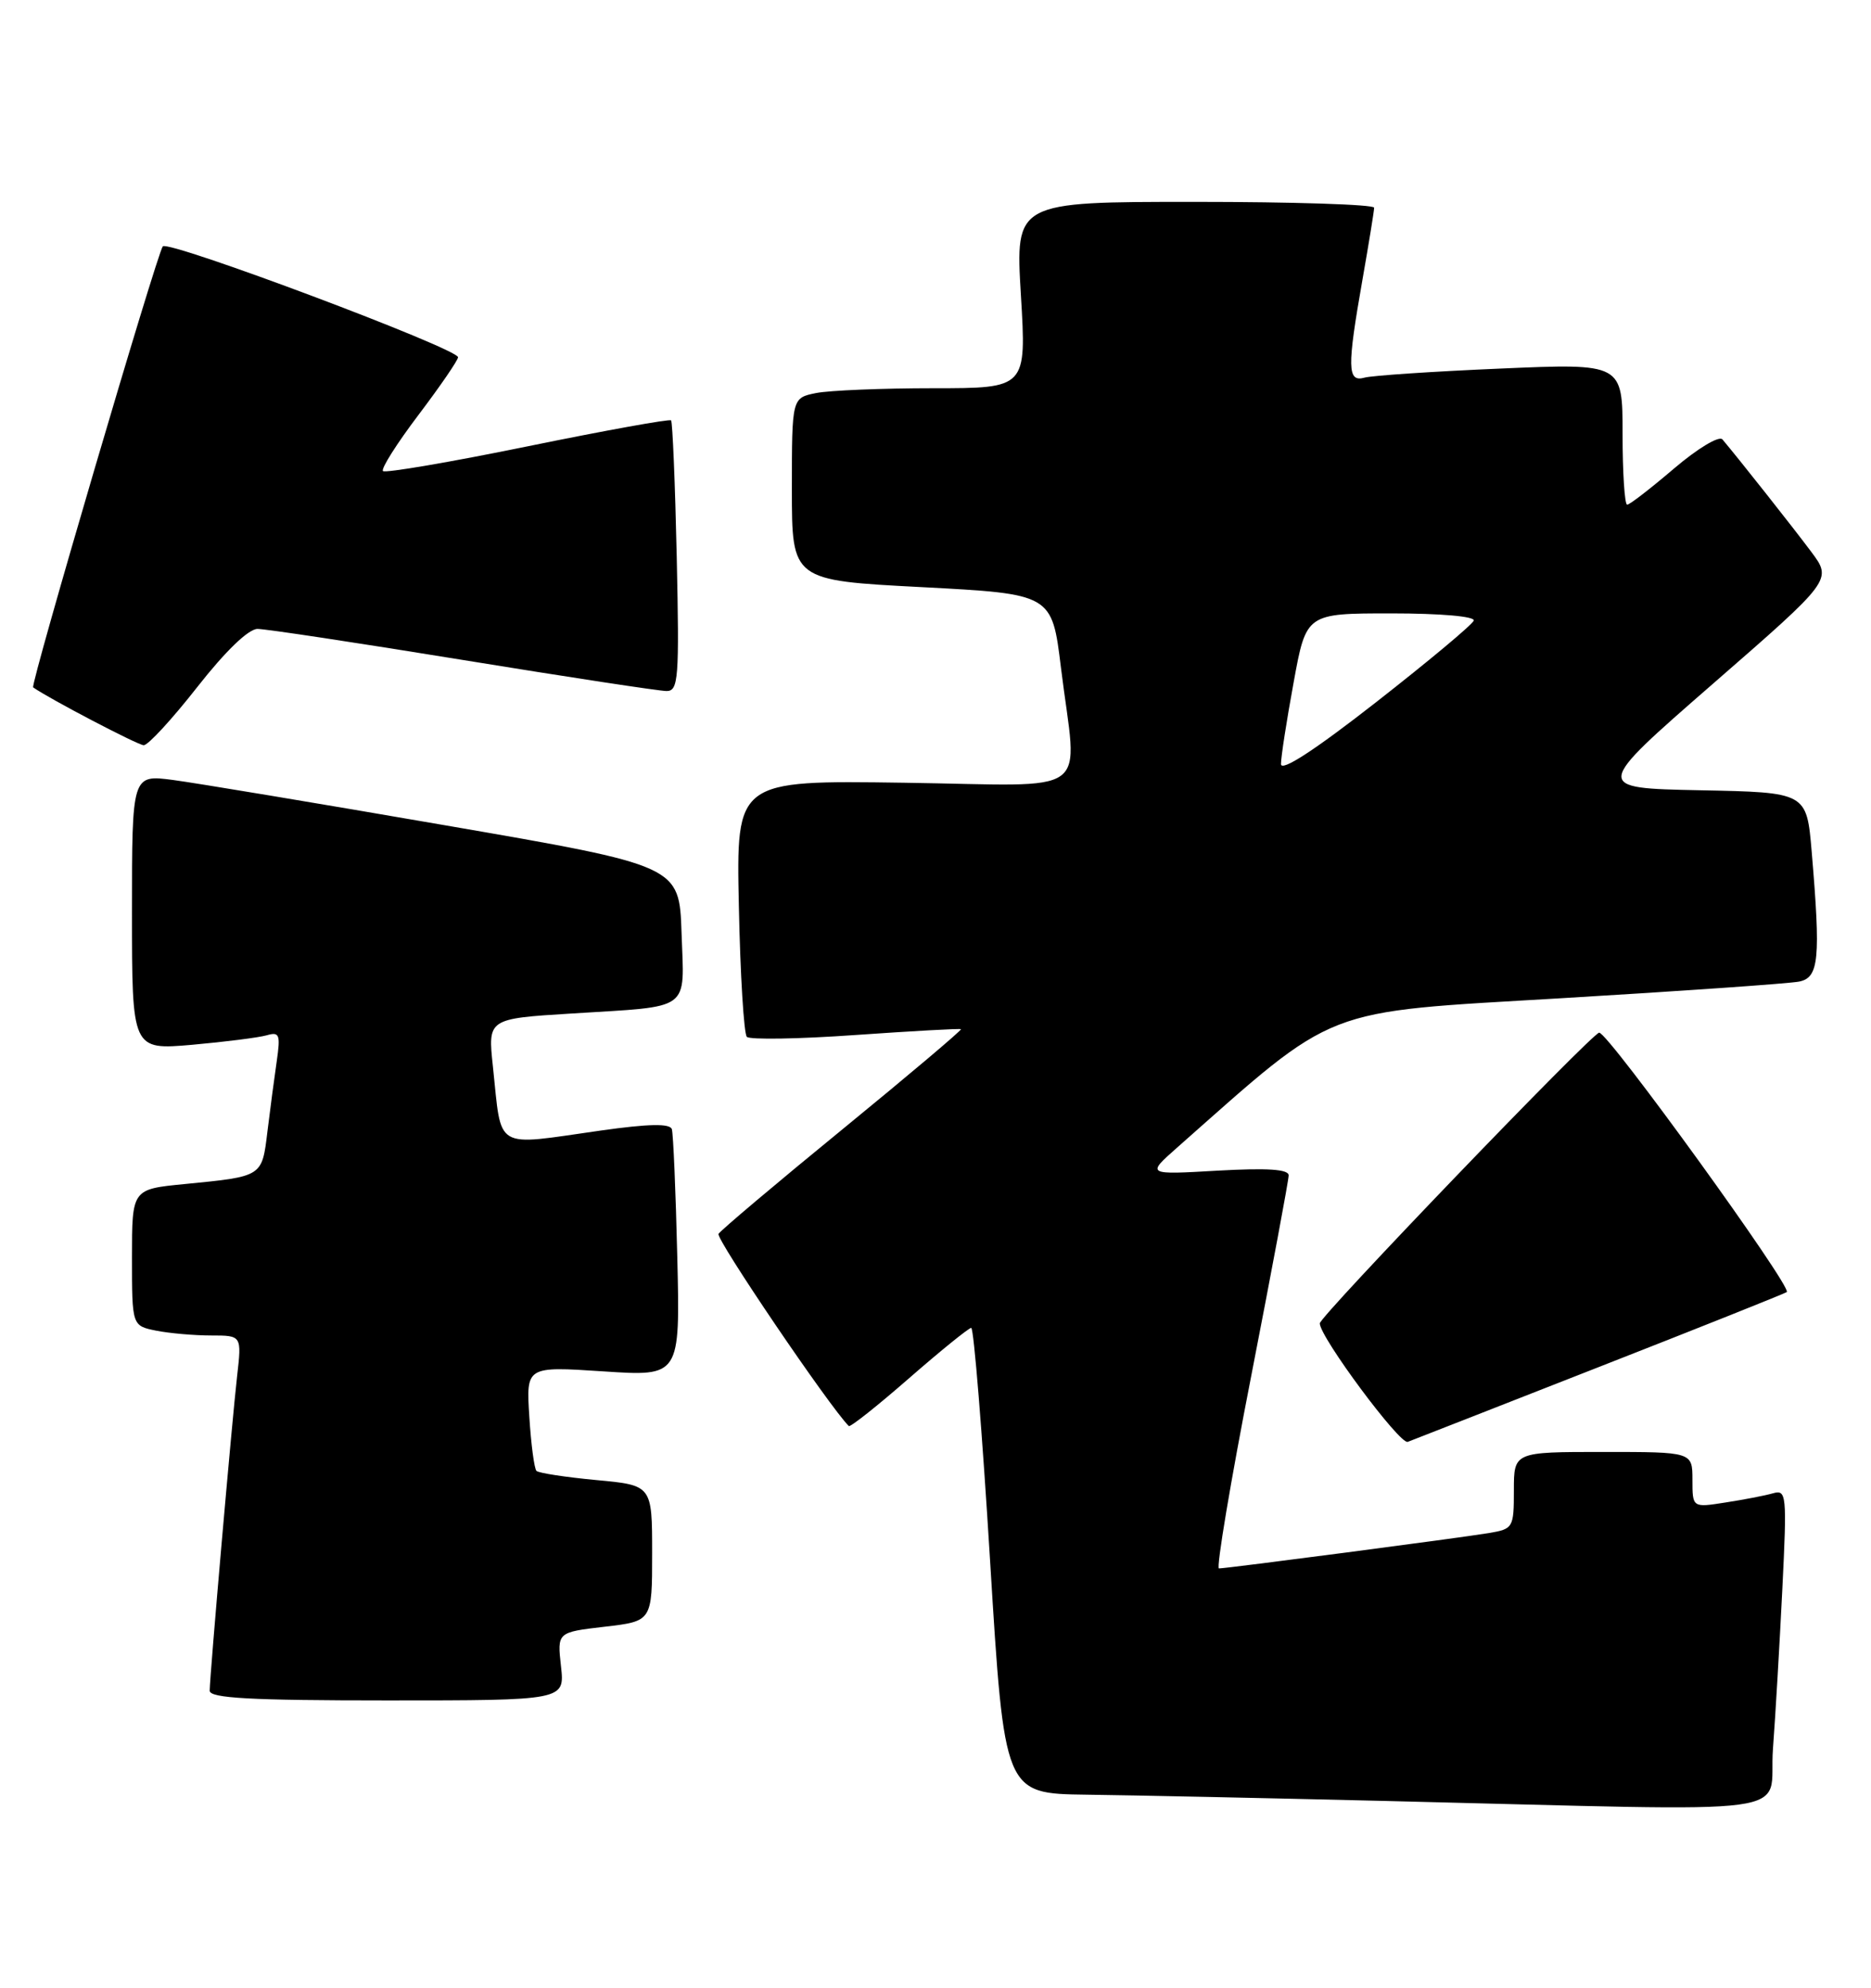 <?xml version="1.0" encoding="UTF-8" standalone="no"?>
<!DOCTYPE svg PUBLIC "-//W3C//DTD SVG 1.1//EN" "http://www.w3.org/Graphics/SVG/1.1/DTD/svg11.dtd" >
<svg xmlns="http://www.w3.org/2000/svg" xmlns:xlink="http://www.w3.org/1999/xlink" version="1.1" viewBox="0 0 241 256">
 <g >
 <path fill="currentColor"
d=" M 228.37 225.25 C 228.69 220.99 229.23 211.72 229.58 204.65 C 230.18 192.45 230.12 191.82 228.36 192.33 C 227.34 192.62 224.59 193.15 222.25 193.51 C 218.00 194.18 218.00 194.18 218.00 190.59 C 218.00 187.00 218.00 187.00 206.50 187.00 C 195.00 187.00 195.00 187.00 195.00 191.95 C 195.00 196.77 194.91 196.92 191.75 197.45 C 187.95 198.08 158.01 202.00 157.01 202.00 C 156.64 202.00 158.50 190.86 161.16 177.25 C 163.81 163.64 165.99 151.99 165.99 151.38 C 166.00 150.59 163.27 150.41 156.83 150.77 C 147.67 151.30 147.67 151.30 151.58 147.84 C 172.42 129.42 169.88 130.41 201.00 128.57 C 216.68 127.64 230.51 126.67 231.75 126.42 C 234.30 125.90 234.53 123.52 233.36 109.68 C 232.71 102.05 232.71 102.05 218.97 101.78 C 205.22 101.50 205.22 101.50 220.61 88.09 C 236.00 74.69 236.00 74.69 233.32 71.09 C 230.93 67.89 223.90 59.00 221.86 56.59 C 221.43 56.09 218.66 57.76 215.63 60.34 C 212.63 62.90 209.92 65.00 209.59 65.00 C 209.27 65.00 209.00 60.90 209.00 55.89 C 209.00 46.79 209.00 46.79 193.25 47.47 C 184.59 47.84 176.71 48.37 175.75 48.64 C 173.54 49.26 173.50 47.35 175.50 36.00 C 176.32 31.32 177.00 27.16 177.00 26.75 C 177.00 26.34 166.60 26.00 153.89 26.00 C 130.78 26.00 130.78 26.00 131.50 38.00 C 132.22 50.00 132.22 50.00 120.24 50.00 C 113.64 50.00 106.84 50.28 105.12 50.62 C 102.00 51.25 102.00 51.25 102.00 63.00 C 102.00 74.75 102.00 74.75 118.75 75.62 C 135.50 76.50 135.50 76.50 136.66 86.00 C 138.75 103.00 141.27 101.16 116.42 100.81 C 94.83 100.50 94.83 100.50 95.17 116.67 C 95.35 125.56 95.82 133.15 96.20 133.54 C 96.59 133.92 102.89 133.82 110.20 133.30 C 117.52 132.79 123.63 132.45 123.78 132.55 C 123.93 132.65 117.09 138.43 108.57 145.40 C 100.05 152.36 92.84 158.45 92.55 158.91 C 92.17 159.54 106.83 181.16 109.33 183.66 C 109.51 183.85 113.00 181.08 117.08 177.52 C 121.16 173.96 124.77 171.04 125.10 171.02 C 125.43 171.01 126.52 184.50 127.53 201.00 C 129.37 231.00 129.37 231.00 139.93 231.14 C 145.75 231.21 163.10 231.58 178.50 231.95 C 233.83 233.28 227.71 234.11 228.37 225.25 Z  M 72.26 214.61 C 71.77 210.22 71.77 210.22 77.88 209.51 C 84.00 208.80 84.00 208.80 84.00 200.05 C 84.00 191.29 84.00 191.29 76.81 190.62 C 72.85 190.25 69.39 189.72 69.10 189.44 C 68.82 189.15 68.40 186.01 68.18 182.45 C 67.77 175.97 67.77 175.97 77.69 176.62 C 87.61 177.28 87.61 177.28 87.24 161.89 C 87.04 153.42 86.72 146.02 86.54 145.43 C 86.30 144.68 83.56 144.73 77.35 145.61 C 63.45 147.58 64.66 148.30 63.49 137.35 C 62.83 131.20 62.83 131.20 73.66 130.53 C 89.25 129.55 88.13 130.37 87.79 120.17 C 87.50 111.50 87.50 111.50 57.50 106.32 C 41.00 103.47 25.14 100.83 22.25 100.45 C 17.00 99.77 17.00 99.77 17.00 117.50 C 17.00 135.23 17.00 135.23 24.75 134.56 C 29.01 134.18 33.33 133.63 34.35 133.34 C 36.00 132.86 36.14 133.24 35.65 136.65 C 35.34 138.77 34.80 142.84 34.45 145.71 C 33.74 151.59 33.86 151.51 23.75 152.50 C 17.00 153.16 17.00 153.16 17.00 161.95 C 17.00 170.75 17.00 170.75 20.12 171.38 C 21.84 171.72 25.03 172.00 27.20 172.00 C 31.14 172.00 31.14 172.00 30.54 177.25 C 29.89 182.92 27.03 215.70 27.01 217.75 C 27.00 218.71 32.24 219.00 49.88 219.00 C 72.75 219.00 72.75 219.00 72.26 214.61 Z  M 205.95 176.06 C 218.85 171.01 229.74 166.66 230.15 166.41 C 230.96 165.91 207.17 133.00 205.99 133.00 C 205.12 133.00 170.00 169.53 170.00 170.44 C 170.00 172.20 180.32 186.09 181.33 185.70 C 181.97 185.46 193.05 181.12 205.95 176.06 Z  M 25.40 88.50 C 29.03 83.87 32.00 81.00 33.17 81.00 C 34.22 81.00 46.12 82.80 59.62 85.00 C 73.13 87.20 84.94 89.00 85.86 89.00 C 87.39 89.00 87.51 87.41 87.17 71.75 C 86.96 62.26 86.63 54.34 86.44 54.14 C 86.26 53.94 77.95 55.44 67.98 57.48 C 58.01 59.52 49.62 60.95 49.33 60.67 C 49.05 60.38 51.11 57.13 53.91 53.43 C 56.71 49.73 59.00 46.39 59.00 46.01 C 59.00 44.90 21.70 30.89 20.97 31.73 C 20.25 32.55 3.87 88.25 4.27 88.53 C 6.37 90.01 17.77 95.97 18.51 95.98 C 19.07 95.99 22.17 92.62 25.40 88.50 Z  M 165.00 98.40 C 165.00 97.51 165.73 92.78 166.63 87.89 C 168.25 79.00 168.25 79.00 179.21 79.00 C 185.57 79.00 190.03 79.39 189.83 79.93 C 189.65 80.45 183.99 85.17 177.25 90.44 C 169.29 96.66 165.00 99.44 165.00 98.40 Z "/>
</g>
</svg>